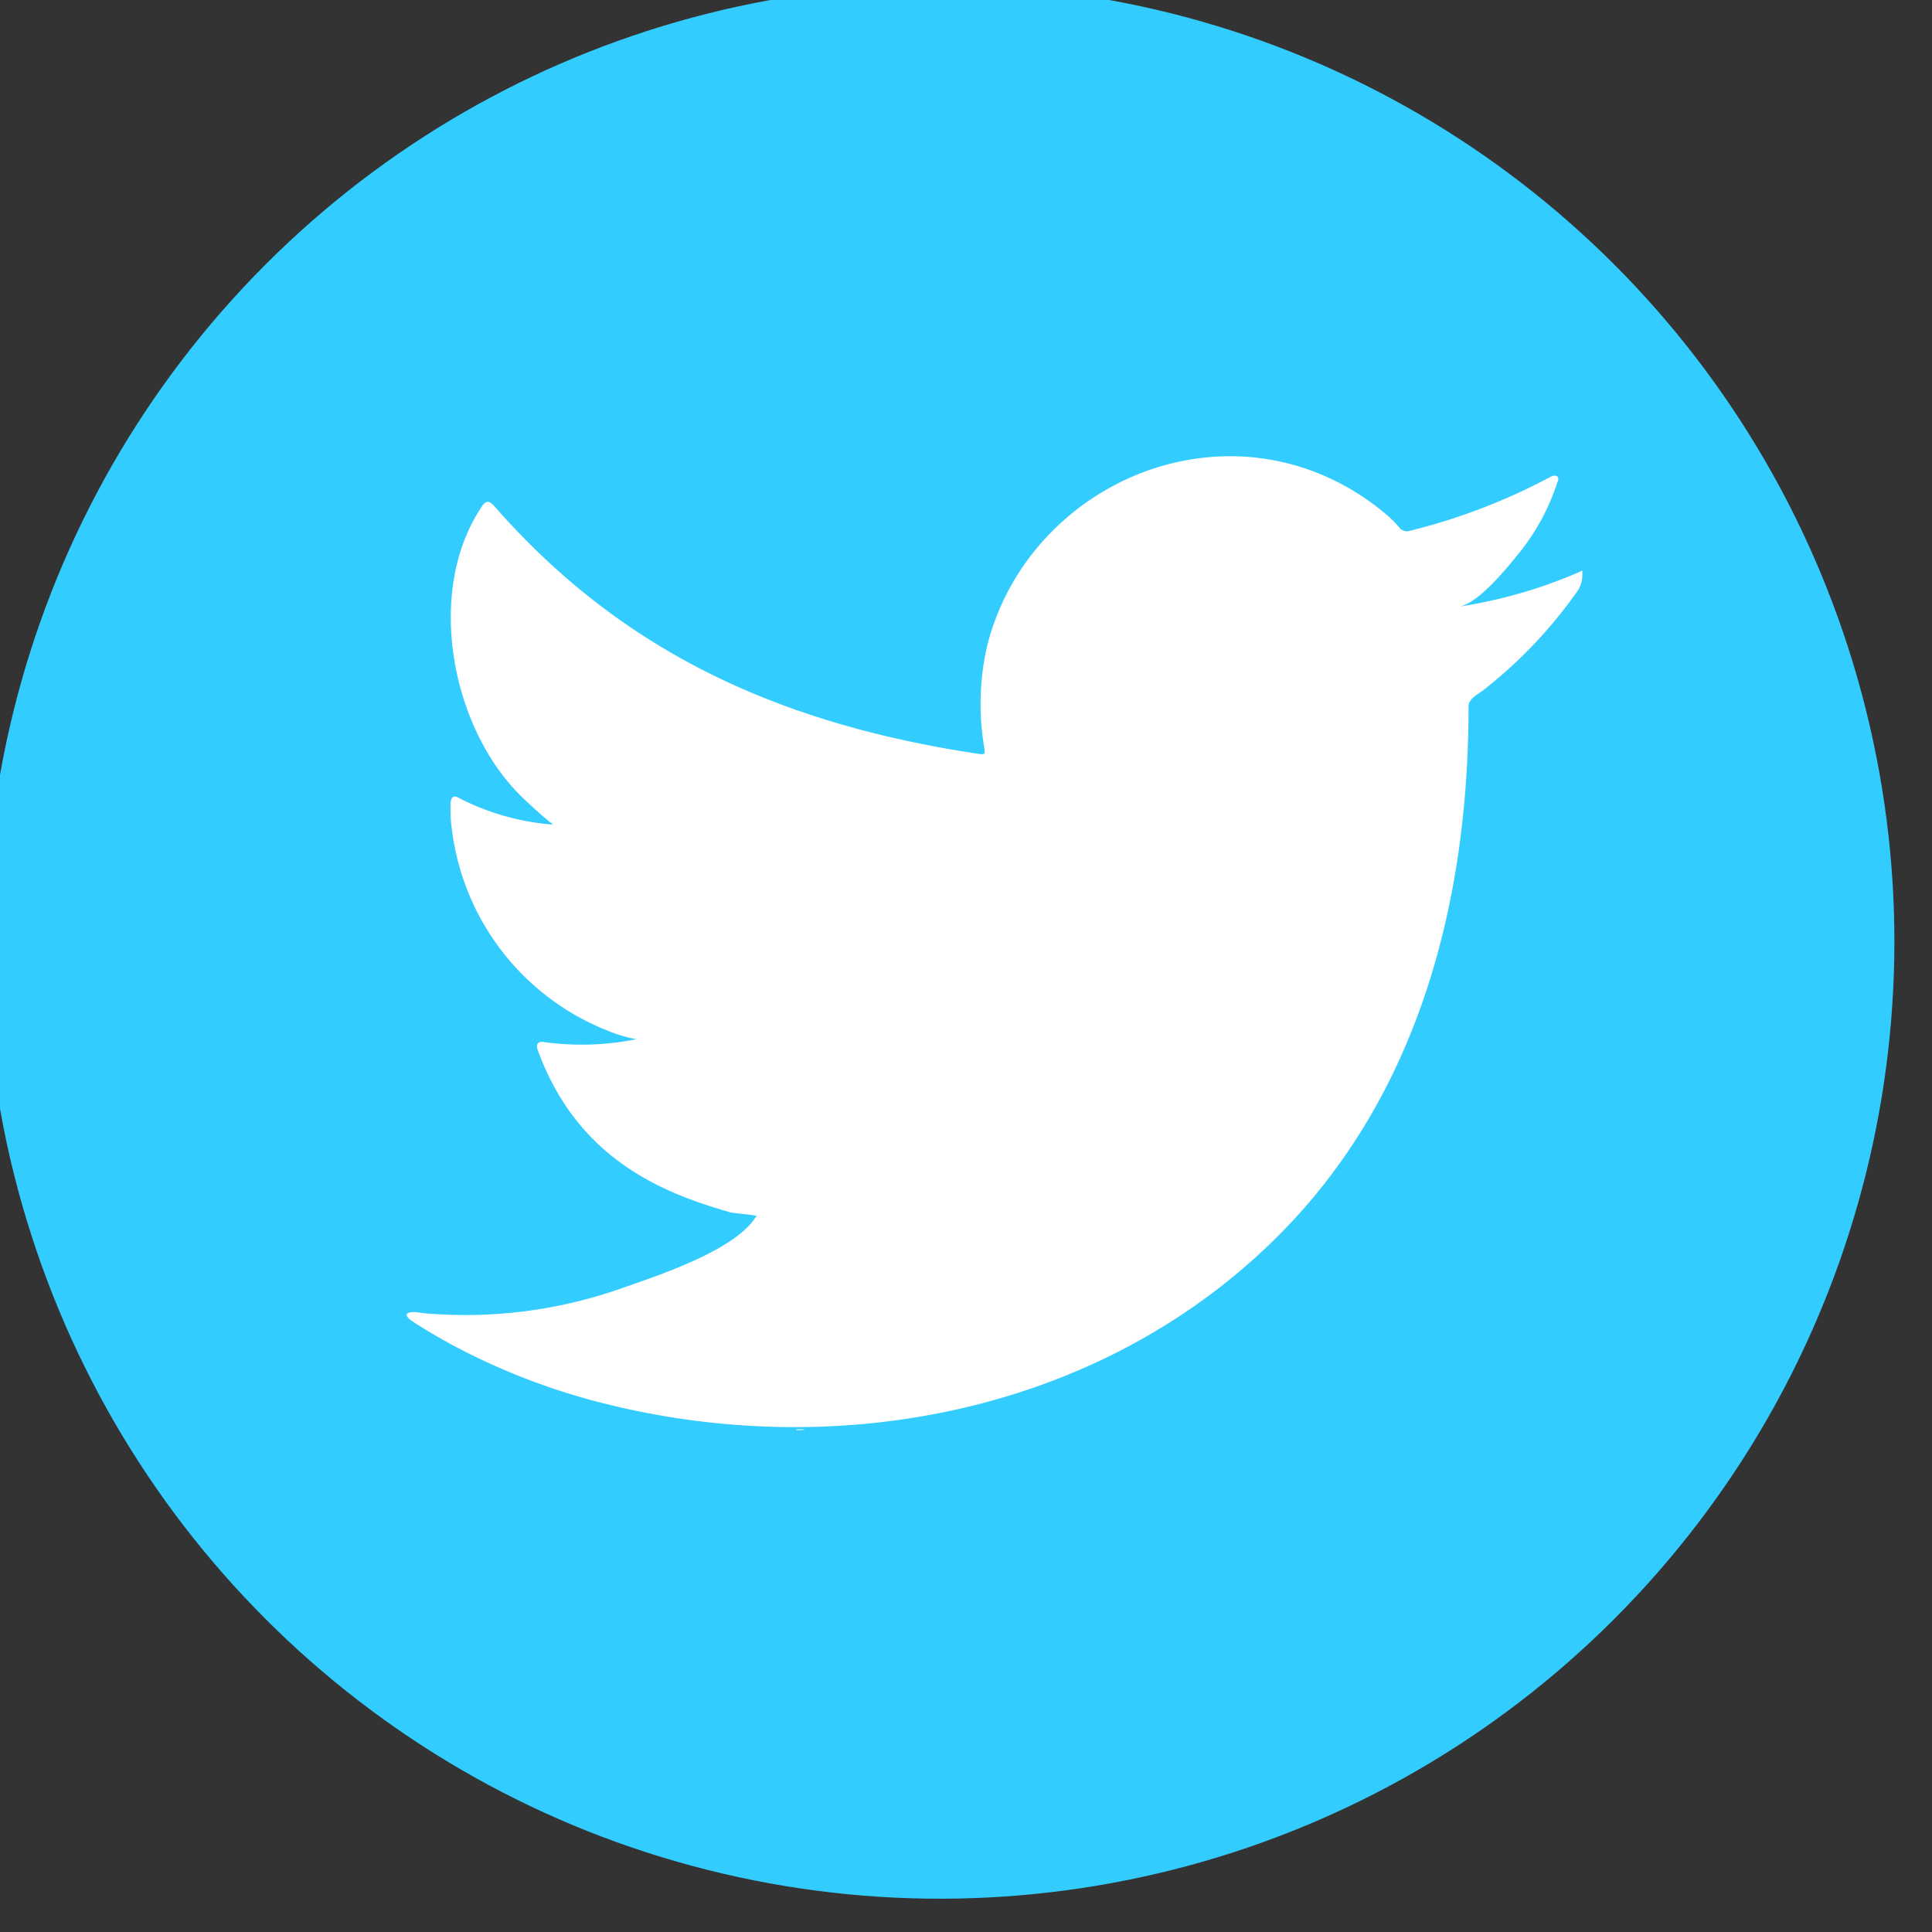 <?xml version="1.0" encoding="UTF-8" standalone="no"?>
<svg
   xmlns:dc="http://purl.org/dc/elements/1.1/"
   xmlns:cc="http://creativecommons.org/ns#"
   xmlns:rdf="http://www.w3.org/1999/02/22-rdf-syntax-ns#"
   xmlns:svg="http://www.w3.org/2000/svg"
   xmlns="http://www.w3.org/2000/svg"
   xmlns:sodipodi="http://sodipodi.sourceforge.net/DTD/sodipodi-0.dtd"
   xmlns:inkscape="http://www.inkscape.org/namespaces/inkscape"
   width="77.75"
   height="77.75"
   viewBox="0 0 77.75 77.75"
   version="1.1"
   id="svg842"
   sodipodi:docname="Twitter_icon.svg"
   inkscape:version="1.0.1 (c497b03c, 2020-09-10)">
  <rect x="0" y="0" width="77.75" height="77.75" fill="#333333" stroke="none"/>
  <defs
     id="defs846" />
  <sodipodi:namedview
     pagecolor="#ffffff"
     bordercolor="#666666"
     borderopacity="1"
     objecttolerance="10"
     gridtolerance="10"
     guidetolerance="10"
     inkscape:pageopacity="0"
     inkscape:pageshadow="2"
     inkscape:window-width="1920"
     inkscape:window-height="1035"
     id="namedview844"
     showgrid="false"
     inkscape:zoom="10.160772"
     inkscape:cx="38.875"
     inkscape:cy="38.875"
     inkscape:window-x="0"
     inkscape:window-y="23"
     inkscape:window-maximized="1"
     inkscape:current-layer="svg842" />
  <g
     id="Group_238"
     data-name="Group 238"
     transform="matrix(1.174,0,0,1.177,-2632.607,-2400.635)">
    <g
       id="Group_178"
       data-name="Group 178"
       transform="translate(0,39)">
      <circle
         id="Ellipse_169"
         data-name="Ellipse 169"
         cx="32.719"
         cy="32.719"
         r="32.719"
         transform="rotate(-77.844,2392.085,-355.362)"
         fill="#33ccff" />
      <g
         id="Group_177"
         data-name="Group 177"
         transform="translate(2)">
        <path
           id="Path_726"
           data-name="Path 726"
           d="m 2294.515,2020.2 a 16.608,16.608 0 0 1 -4.072,1.163 c 0.656,-0.111 1.623,-1.3 2.01,-1.778 a 7.492,7.492 0 0 0 1.355,-2.469 c 0.035,-0.07 0.062,-0.159 -0.01,-0.212 a 0.232,0.232 0 0 0 -0.216,0.018 20.749,20.749 0 0 1 -4.835,1.85 0.323,0.323 0 0 1 -0.334,-0.088 3.859,3.859 0 0 0 -0.422,-0.432 8.551,8.551 0 0 0 -2.343,-1.435 8.152,8.152 0 0 0 -3.592,-0.579 8.583,8.583 0 0 0 -3.409,0.963 8.785,8.785 0 0 0 -2.75,2.246 8.441,8.441 0 0 0 -1.642,3.289 8.922,8.922 0 0 0 -0.087,3.472 c 0.026,0.194 0.01,0.22 -0.166,0.194 -6.642,-0.988 -12.147,-3.365 -16.617,-8.458 -0.194,-0.221 -0.3,-0.221 -0.458,0.017 -1.956,2.932 -1.007,7.641 1.436,9.956 0.326,0.308 0.661,0.617 1.022,0.9 a 8.472,8.472 0 0 1 -3.207,-0.9 c -0.194,-0.123 -0.291,-0.053 -0.308,0.168 a 5.093,5.093 0 0 0 0.052,0.951 8.522,8.522 0 0 0 5.252,6.793 4.968,4.968 0 0 0 1.065,0.325 9.488,9.488 0 0 1 -3.145,0.1 c -0.229,-0.044 -0.317,0.07 -0.229,0.29 1.384,3.772 4.371,4.894 6.607,5.533 0.3,0.053 0.6,0.053 0.9,0.123 -0.018,0.027 -0.036,0.027 -0.053,0.053 -0.742,1.131 -3.315,1.973 -4.513,2.392 a 16.164,16.164 0 0 1 -6.853,0.877 c -0.368,-0.054 -0.446,-0.05 -0.546,0 -0.1,0.05 -0.012,0.15 0.106,0.246 0.467,0.309 0.943,0.582 1.427,0.846 a 22.685,22.685 0 0 0 4.581,1.833 c 8.233,2.273 17.507,0.6 23.688,-5.539 4.854,-4.823 6.556,-11.475 6.556,-18.134 0,-0.261 0.308,-0.405 0.491,-0.542 a 15.956,15.956 0 0 0 3.209,-3.353 0.977,0.977 0 0 0 0.2,-0.642 v -0.035 c -0,-0.102 0.011,-0.072 -0.152,-0 z"
           fill="#ffffff" />
        <path
           id="Path_727"
           data-name="Path 727"
           d="M 2266.334,2049.485 Z"
           fill="#ffffff"
           fill-rule="evenodd" />
        <path
           id="Path_728"
           data-name="Path 728"
           d="m 2266.334,2049.485 c -0.053,0 -0.666,0 0,0 z"
           fill="#ffffff"
           fill-rule="evenodd" />
        <path
           id="Path_729"
           data-name="Path 729"
           d="m 2267.69,2049.52 c 0,-0.068 0.714,0 0,0 0,-0.035 0.088,0 0,0 z"
           fill="#ffffff"
           fill-rule="evenodd" />
        <path
           id="Path_730"
           data-name="Path 730"
           d="m 2281.945,2016.482 a 0.146,0.146 0 0 1 -0.167,0 z"
           fill="#ffffff"
           fill-rule="evenodd" />
      </g>
    </g>
  </g>
</svg>
